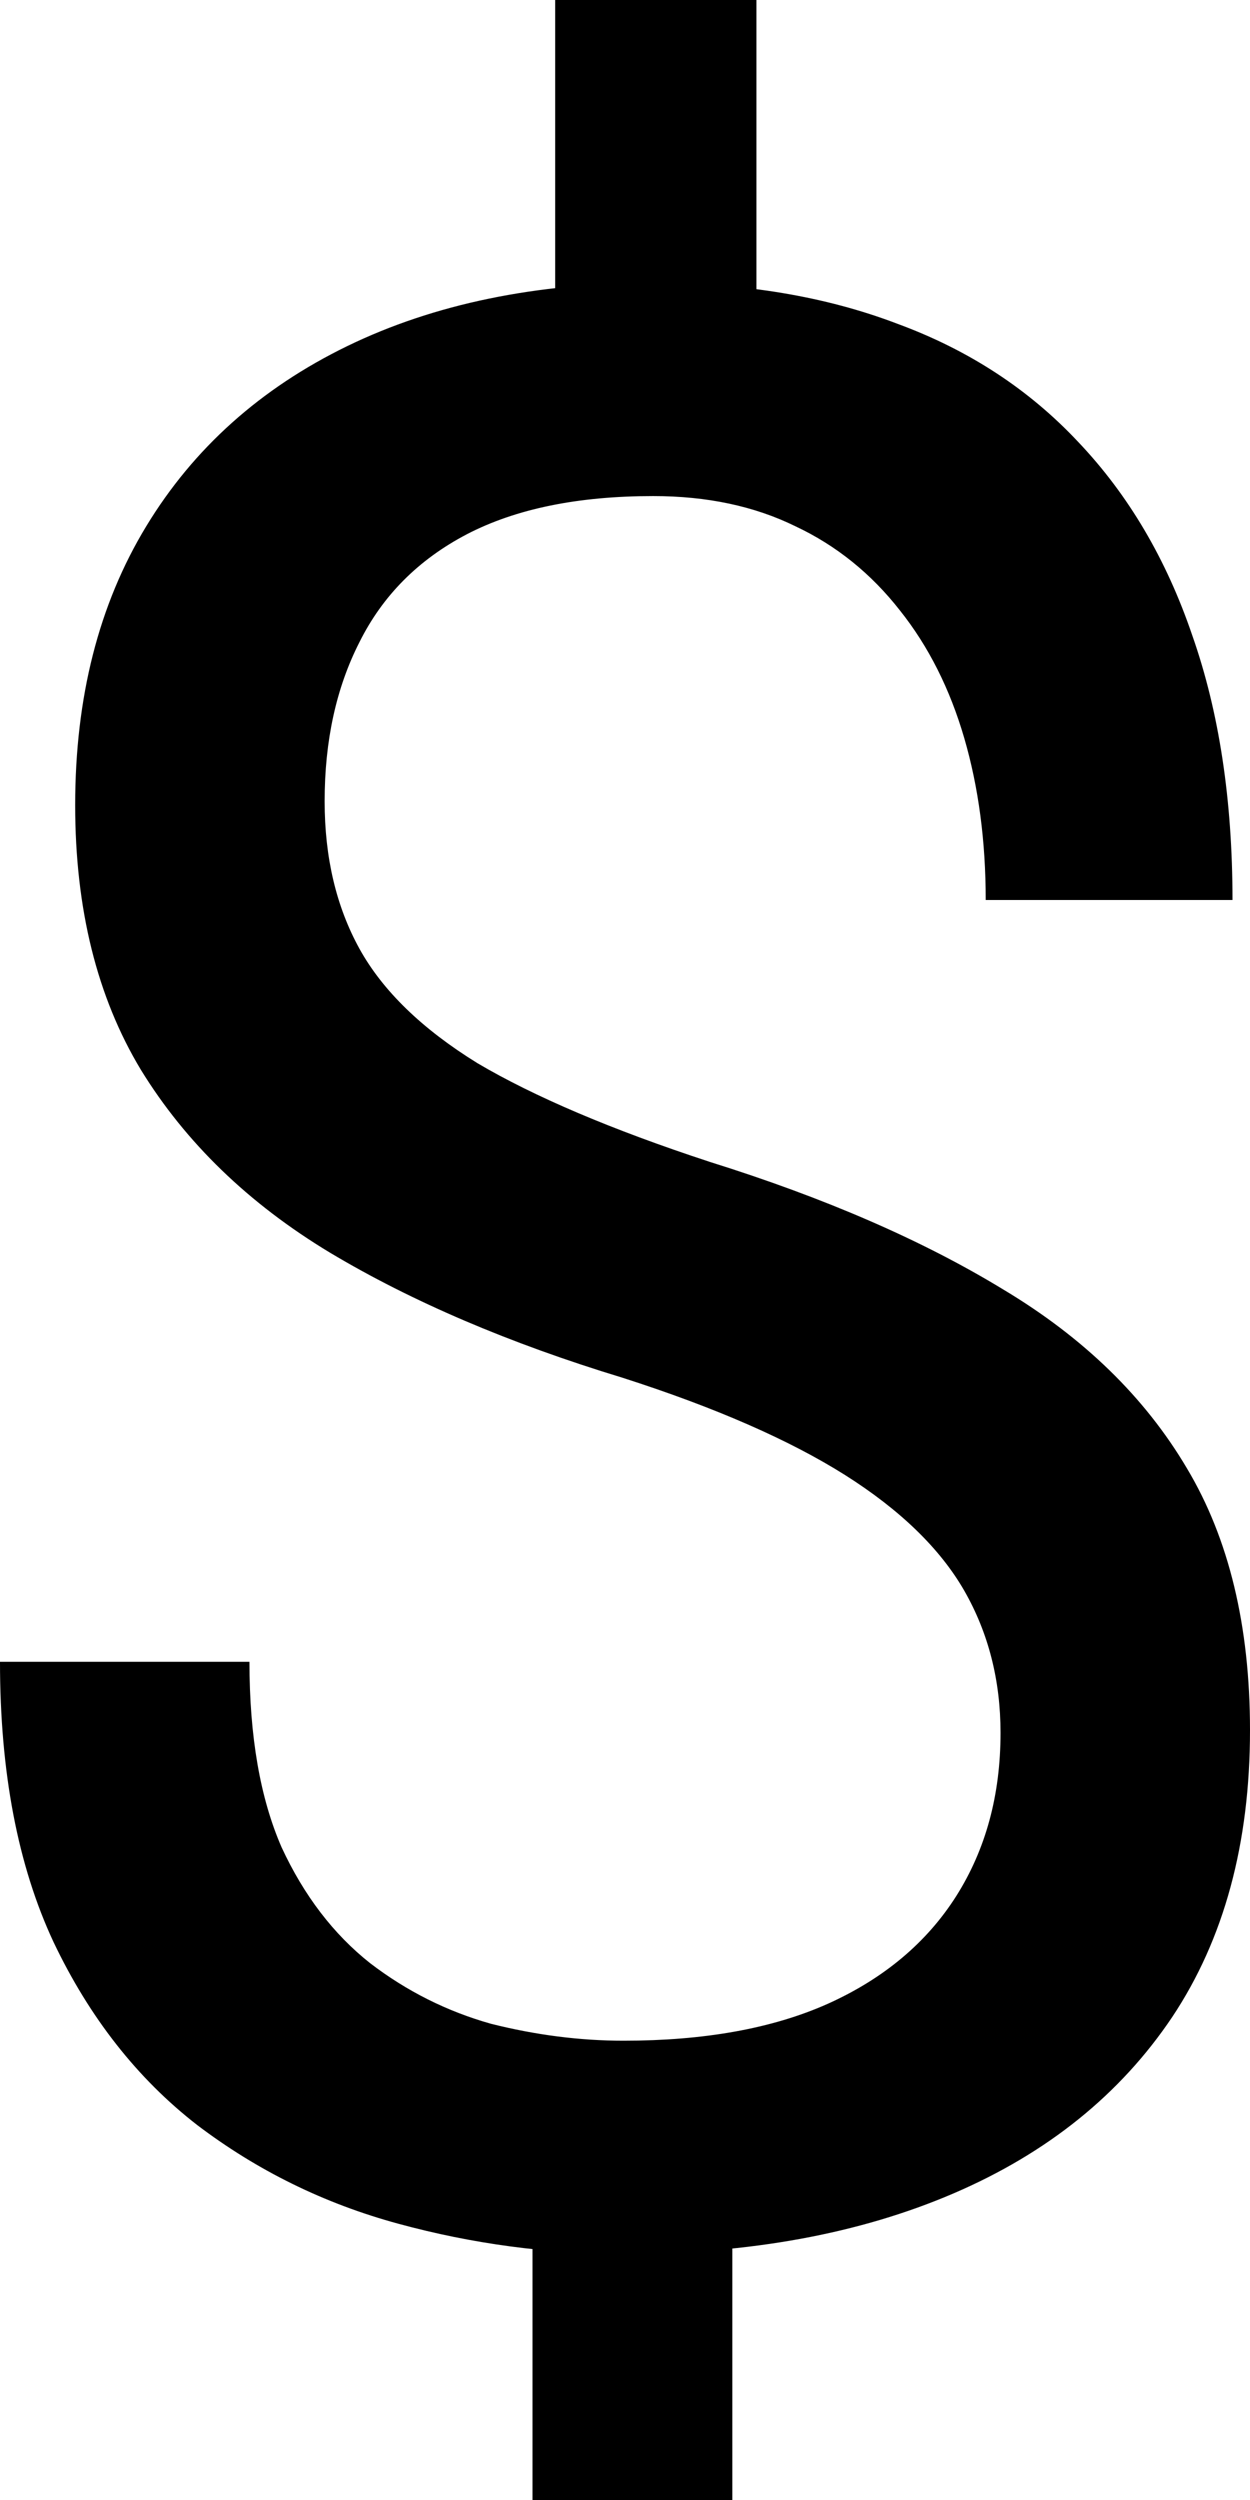 <svg viewBox="0 0 7 14" xmlns="http://www.w3.org/2000/svg">
<path d="M4.236 0V2.247H3.109V0H4.236ZM4.101 12.033V14H2.982V12.033H4.101ZM5.603 9.704C5.603 9.409 5.535 9.144 5.4 8.908C5.265 8.673 5.042 8.456 4.732 8.26C4.421 8.064 4.006 7.882 3.485 7.715C2.854 7.523 2.308 7.29 1.848 7.015C1.392 6.74 1.039 6.398 0.789 5.991C0.543 5.583 0.421 5.089 0.421 4.509C0.421 3.905 0.553 3.385 0.819 2.947C1.084 2.51 1.46 2.174 1.945 1.938C2.431 1.702 3.002 1.584 3.658 1.584C4.168 1.584 4.624 1.66 5.025 1.813C5.425 1.96 5.763 2.181 6.039 2.476C6.319 2.771 6.532 3.132 6.677 3.559C6.827 3.986 6.902 4.48 6.902 5.04H5.52C5.52 4.711 5.48 4.409 5.4 4.134C5.32 3.859 5.2 3.62 5.04 3.419C4.879 3.213 4.684 3.055 4.454 2.947C4.224 2.834 3.958 2.778 3.658 2.778C3.237 2.778 2.889 2.849 2.614 2.992C2.343 3.134 2.143 3.335 2.013 3.596C1.883 3.851 1.818 4.148 1.818 4.487C1.818 4.802 1.883 5.077 2.013 5.313C2.143 5.548 2.363 5.762 2.674 5.954C2.989 6.14 3.422 6.325 3.973 6.506C4.619 6.708 5.167 6.946 5.618 7.221C6.069 7.491 6.412 7.825 6.647 8.223C6.882 8.616 7 9.105 7 9.689C7 10.323 6.855 10.859 6.564 11.296C6.274 11.728 5.866 12.057 5.34 12.283C4.814 12.509 4.199 12.622 3.492 12.622C3.067 12.622 2.646 12.566 2.231 12.453C1.815 12.34 1.44 12.155 1.104 11.9C0.769 11.64 0.501 11.298 0.3 10.876C0.1 10.448 0 9.925 0 9.306H1.397C1.397 9.724 1.457 10.07 1.577 10.345C1.702 10.615 1.868 10.832 2.073 10.994C2.278 11.151 2.504 11.264 2.749 11.333C2.999 11.396 3.247 11.428 3.492 11.428C3.943 11.428 4.324 11.36 4.634 11.222C4.95 11.08 5.19 10.878 5.355 10.618C5.52 10.357 5.603 10.053 5.603 9.704Z" />
</svg>
